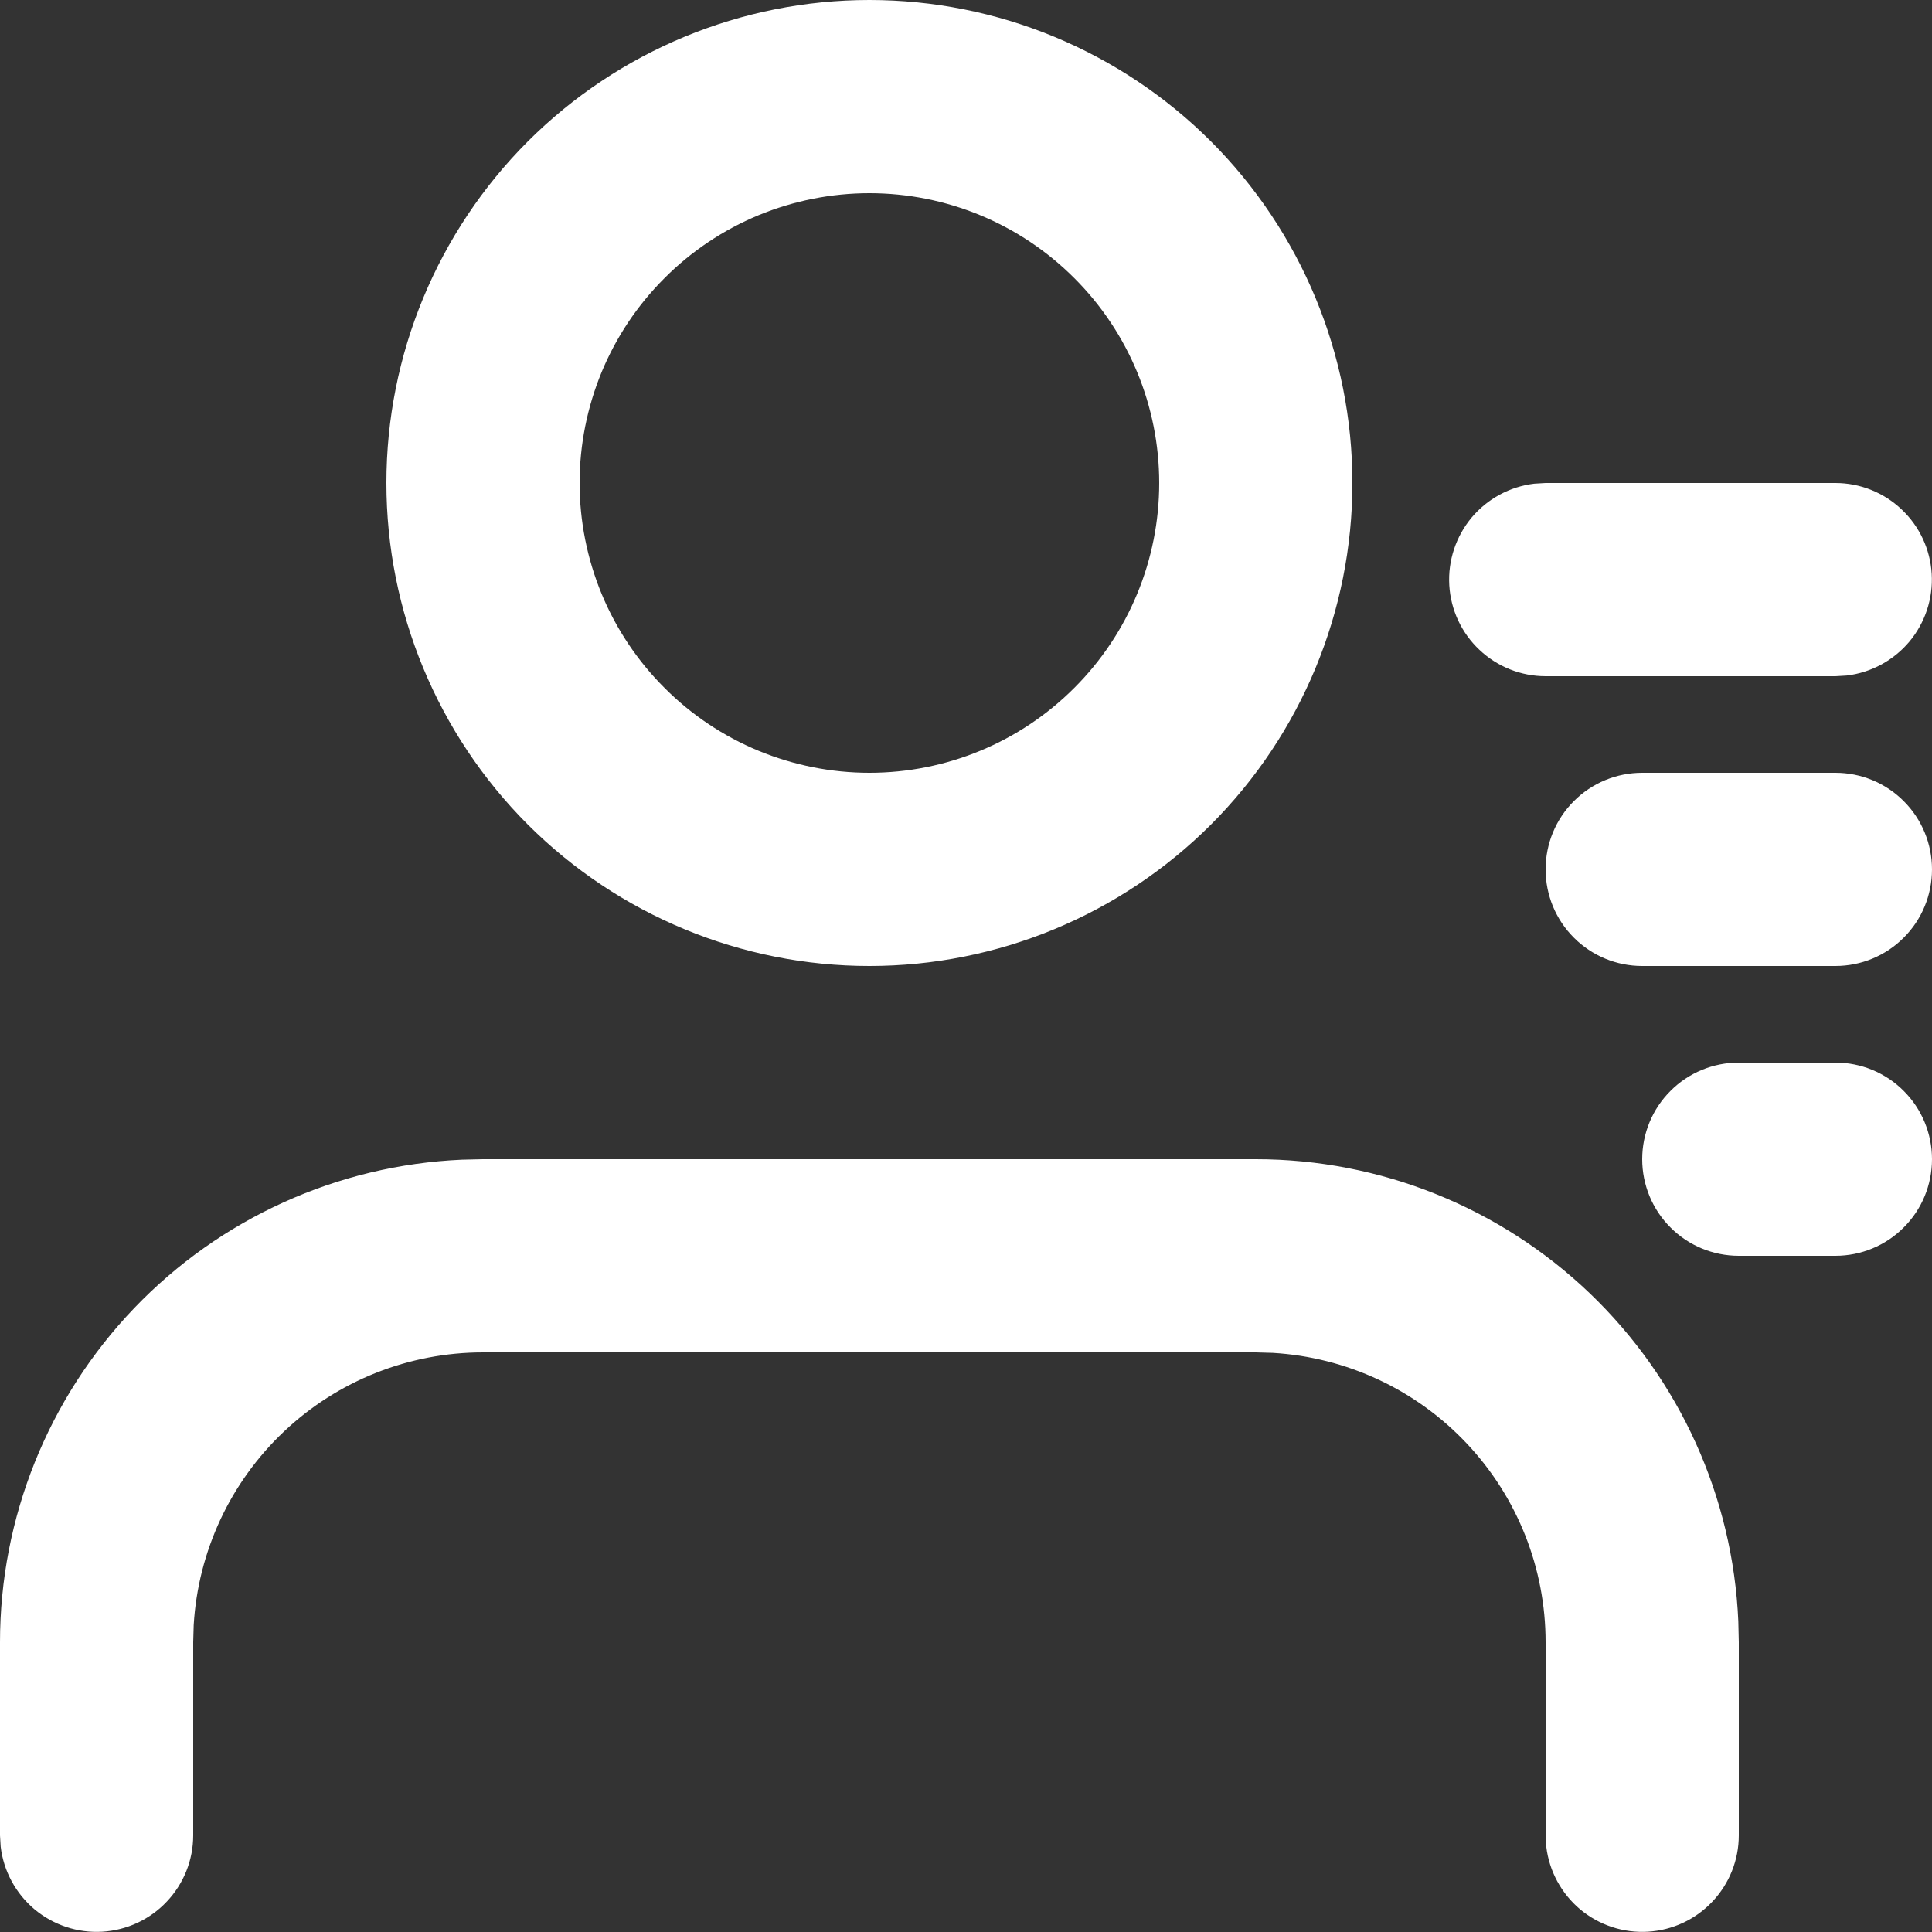 <svg width="20" height="20" viewBox="0 0 20 20" fill="none" xmlns="http://www.w3.org/2000/svg">
<rect x="0" y="0" width="20" height="20" fill="#333333" stroke="none"/>
<path fill-rule="evenodd" clip-rule="evenodd" d="M13 12C14.289 12 15.527 12.498 16.458 13.389C17.388 14.28 17.939 15.496 17.995 16.783L18 17V19C18 19.255 17.902 19.5 17.727 19.685C17.552 19.871 17.313 19.982 17.059 19.997C16.804 20.012 16.554 19.929 16.358 19.766C16.163 19.602 16.037 19.37 16.007 19.117L16 19V17C16 16.235 15.708 15.498 15.183 14.942C14.658 14.385 13.94 14.05 13.176 14.005L13 14H5C4.235 14 3.498 14.292 2.942 14.817C2.385 15.342 2.05 16.06 2.005 16.824L2 17V19C2 19.255 1.902 19.5 1.727 19.685C1.552 19.871 1.313 19.982 1.059 19.997C0.804 20.012 0.554 19.929 0.358 19.766C0.163 19.602 0.037 19.37 0.007 19.117L0 19V17C7.44425e-05 15.711 0.498 14.473 1.389 13.542C2.28 12.612 3.496 12.061 4.783 12.005L5 12H13ZM19 11C19.265 11 19.52 11.105 19.707 11.293C19.895 11.48 20 11.735 20 12C20 12.265 19.895 12.52 19.707 12.707C19.52 12.895 19.265 13 19 13H18C17.735 13 17.48 12.895 17.293 12.707C17.105 12.52 17 12.265 17 12C17 11.735 17.105 11.48 17.293 11.293C17.48 11.105 17.735 11 18 11H19ZM9 0C10.326 0 11.598 0.527 12.536 1.464C13.473 2.402 14 3.674 14 5C14 6.326 13.473 7.598 12.536 8.536C11.598 9.473 10.326 10 9 10C7.674 10 6.402 9.473 5.464 8.536C4.527 7.598 4 6.326 4 5C4 3.674 4.527 2.402 5.464 1.464C6.402 0.527 7.674 0 9 0ZM19 8C19.265 8 19.52 8.105 19.707 8.293C19.895 8.48 20 8.735 20 9C20 9.265 19.895 9.52 19.707 9.707C19.52 9.895 19.265 10 19 10H17C16.735 10 16.48 9.895 16.293 9.707C16.105 9.52 16 9.265 16 9C16 8.735 16.105 8.48 16.293 8.293C16.48 8.105 16.735 8 17 8H19ZM9 2C8.606 2 8.216 2.078 7.852 2.228C7.488 2.379 7.157 2.6 6.879 2.879C6.6 3.157 6.379 3.488 6.228 3.852C6.078 4.216 6 4.606 6 5C6 5.394 6.078 5.784 6.228 6.148C6.379 6.512 6.6 6.843 6.879 7.121C7.157 7.4 7.488 7.621 7.852 7.772C8.216 7.922 8.606 8 9 8C9.796 8 10.559 7.684 11.121 7.121C11.684 6.559 12 5.796 12 5C12 4.204 11.684 3.441 11.121 2.879C10.559 2.316 9.796 2 9 2ZM19 5C19.255 5 19.5 5.098 19.685 5.273C19.871 5.448 19.982 5.687 19.997 5.941C20.012 6.196 19.929 6.446 19.766 6.642C19.602 6.837 19.37 6.963 19.117 6.993L19 7H16C15.745 7 15.5 6.902 15.315 6.727C15.129 6.552 15.018 6.313 15.003 6.059C14.988 5.804 15.071 5.554 15.234 5.358C15.398 5.163 15.63 5.037 15.883 5.007L16 5H19Z" fill="white"/>
</svg>
